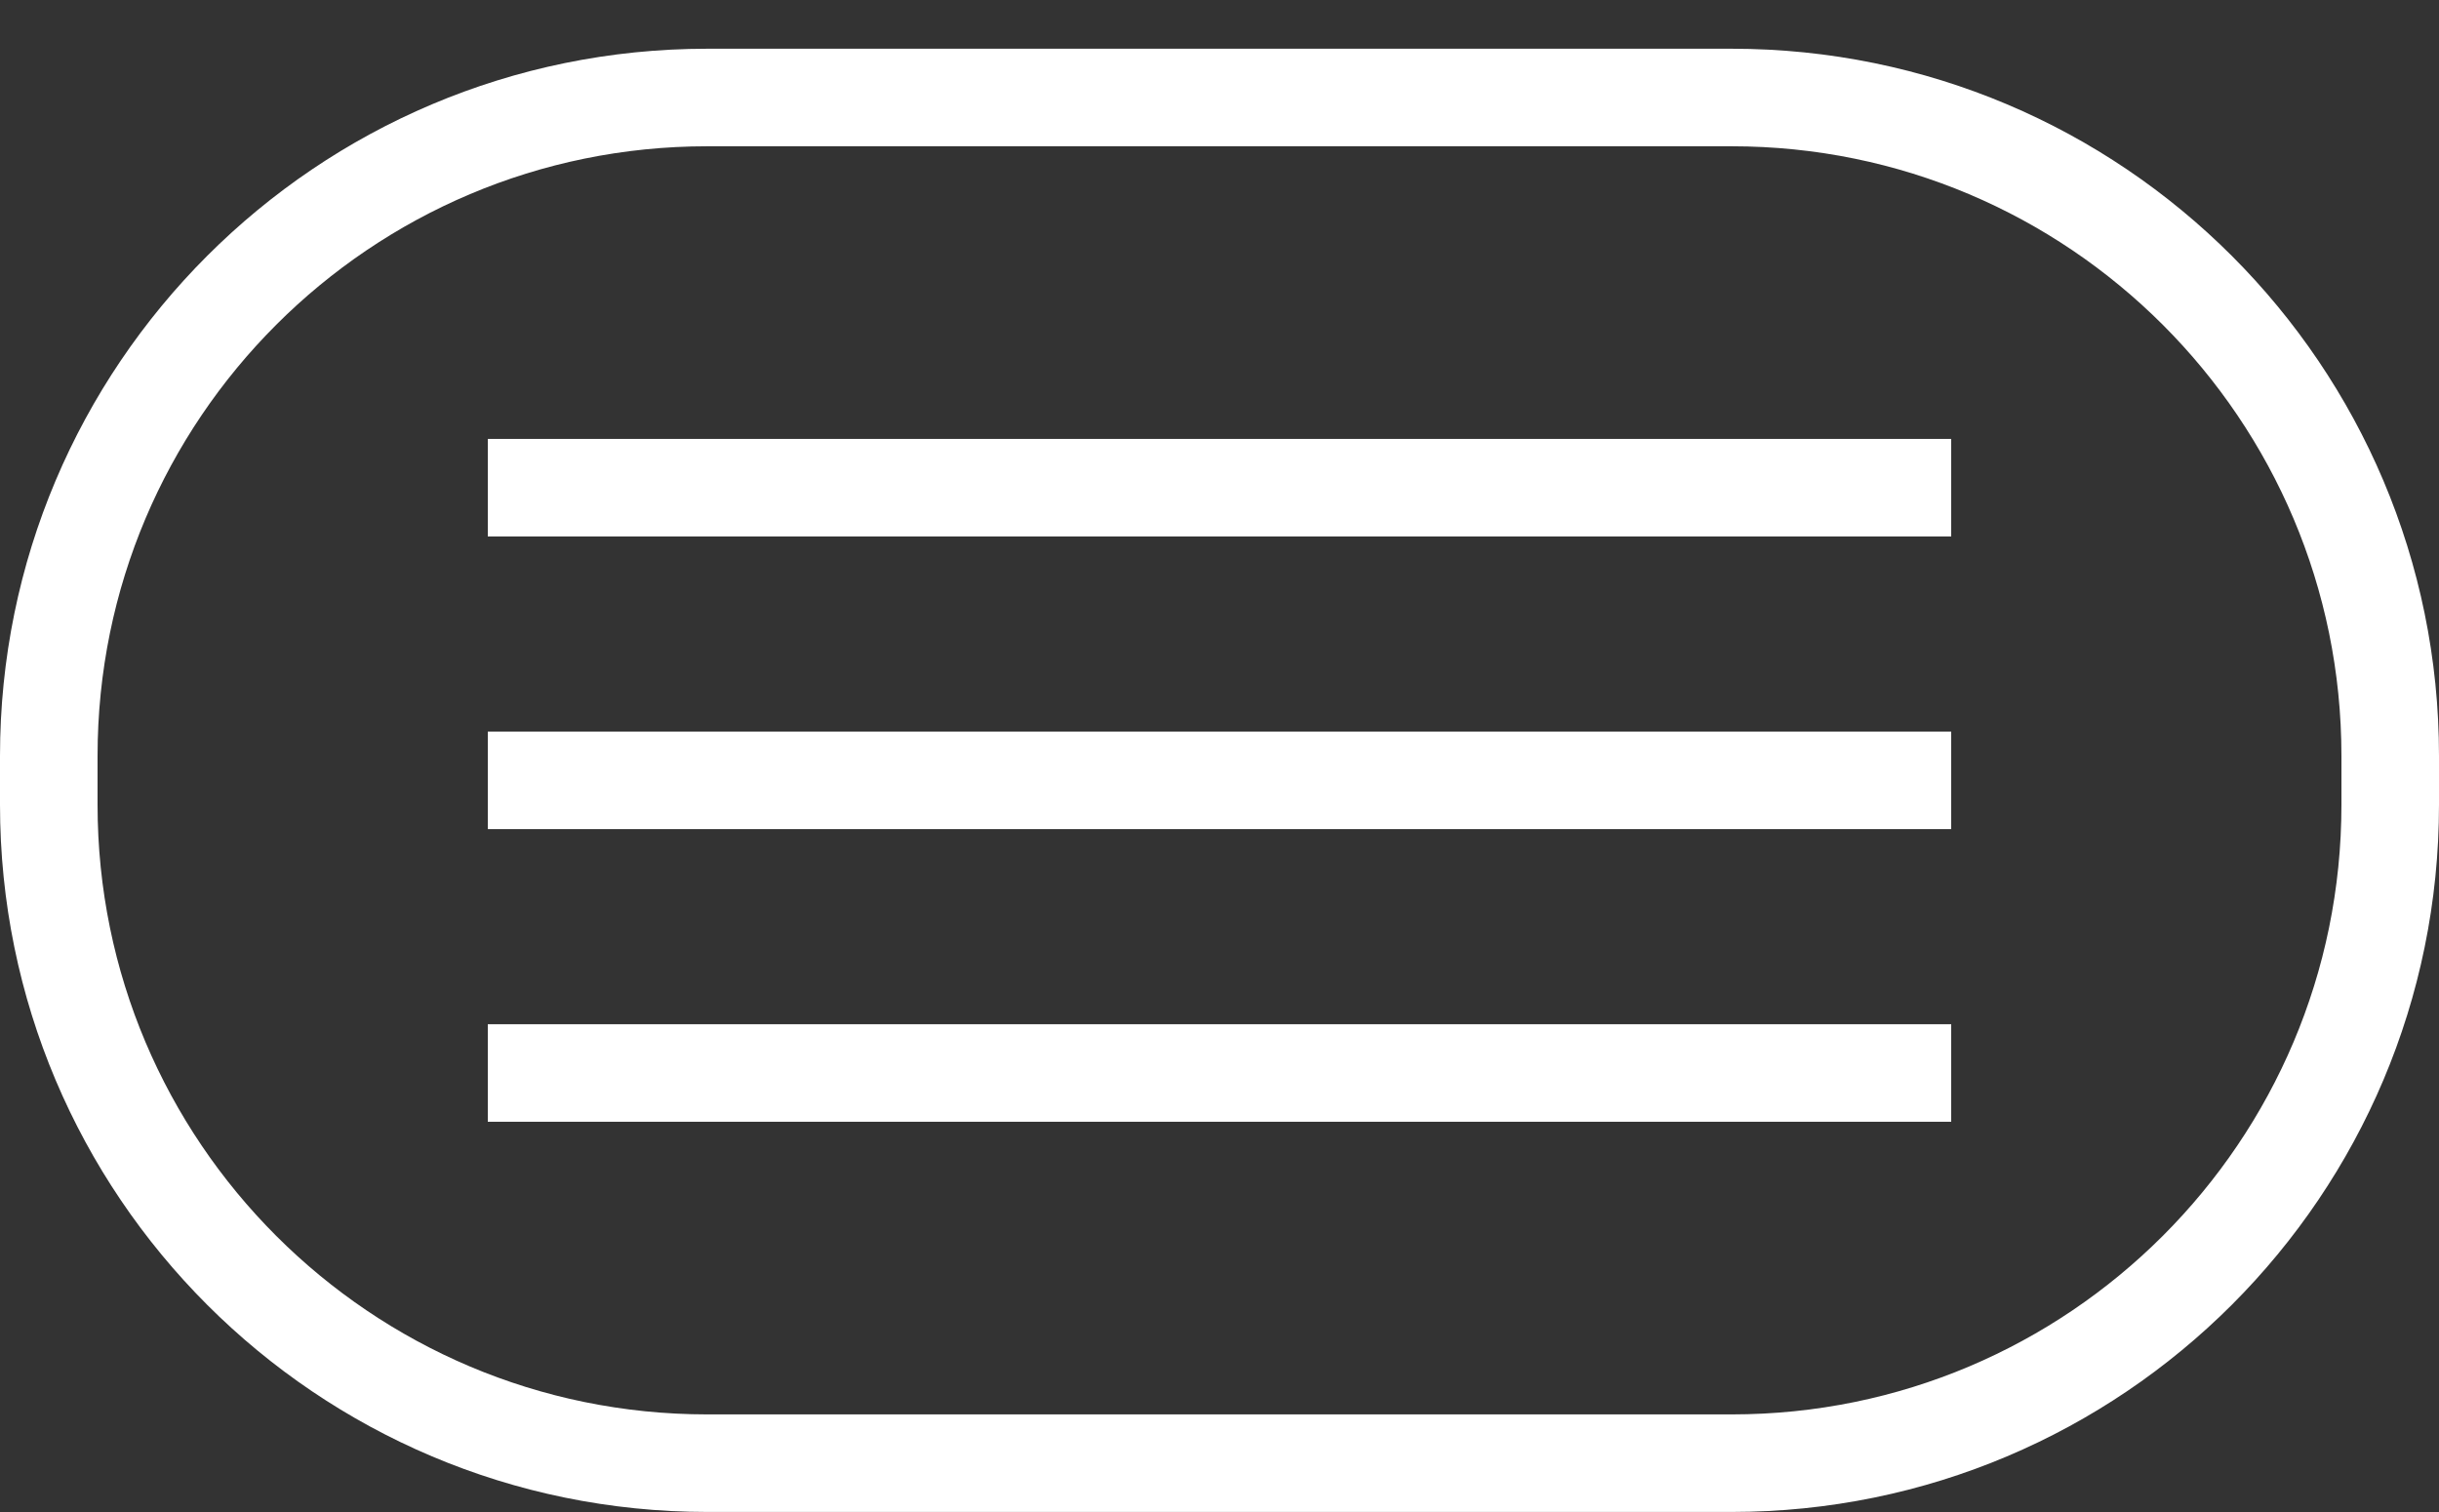 <svg id="SvgjsSvg1000" xmlns="http://www.w3.org/2000/svg" version="1.1" xmlns:xlink="http://www.w3.org/1999/xlink" xmlns:svgjs="http://svgjs.com/svgjs" width="50" height="31"><rect width="100%" height="100%" fill="#333333" stroke="none"/><defs id="SvgjsDefs1001"><clipPath id="SvgjsClipPath1012"><path id="SvgjsPath1011" d="M269.5 14.999L290.5 14.999C298.508 14.999 305 21.491 305 29.499L305 30.499C305 38.507 298.508 44.999 290.5 44.999L269.5 44.999C261.492 44.999 255 38.507 255 30.499L255 29.499C255 21.491 261.492 14.999 269.5 14.999Z " fill="#ffffff"></path></clipPath></defs><path id="SvgjsPath1007" d="M265 24.999L265 22.999L295 22.999L295 24.999L265 24.999 " fill="#ffffff" transform="matrix(1,0,0,1,-255,-14)"></path><path id="SvgjsPath1008" d="M265 30.999L265 28.999L295 28.999L295 30.999L265 30.999 " fill="#ffffff" transform="matrix(1,0,0,1,-255,-14)"></path><path id="SvgjsPath1009" d="M265 36.999L265 34.999L295 34.999L295 36.999L265 36.999 " fill="#ffffff" transform="matrix(1,0,0,1,-255,-14)"></path><path id="SvgjsPath1010" d="M269.5 14.999L290.5 14.999C298.508 14.999 305 21.491 305 29.499L305 30.499C305 38.507 298.508 44.999 290.5 44.999L269.5 44.999C261.492 44.999 255 38.507 255 30.499L255 29.499C255 21.491 261.492 14.999 269.5 14.999Z " fill-opacity="0" fill="#ffffff" stroke-dasharray="0" stroke-linejoin="miter" stroke-linecap="butt" stroke-opacity="1" stroke="#ffffff" stroke-miterlimit="50" stroke-width="4" clip-path="url(&quot;#SvgjsClipPath1012&quot;)" transform="matrix(1,0,0,1,-255,-14)"></path></svg>